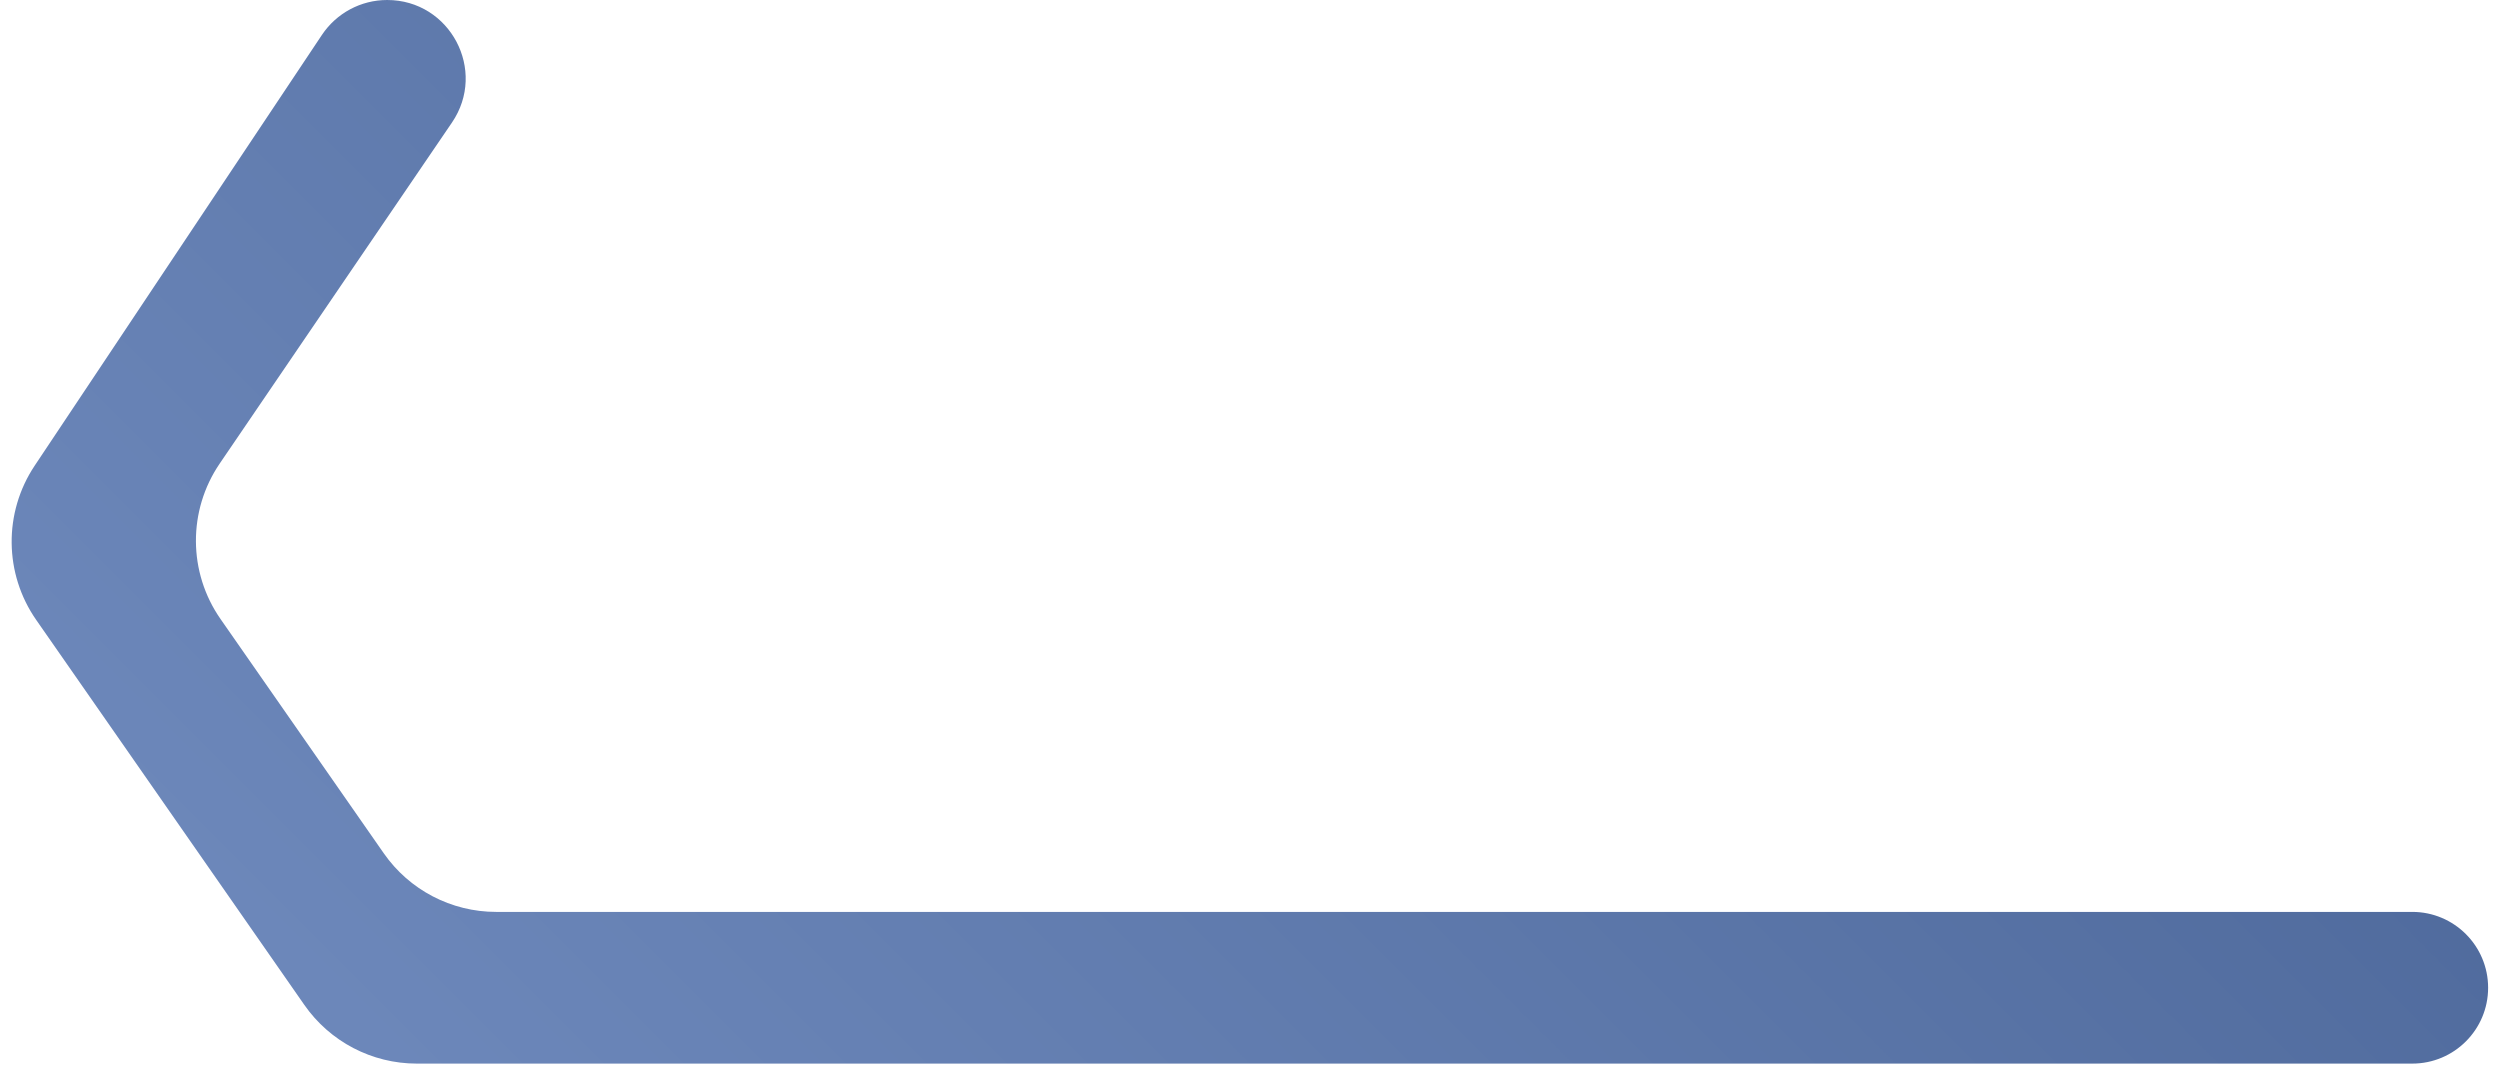 <svg width="146" height="63" viewBox="0 0 146 63" fill="none" xmlns="http://www.w3.org/2000/svg">
<path d="M18.801 2.038C19.651 0.765 21.08 0 22.61 0C26.288 0 28.465 4.116 26.395 7.156L12.83 27.073C10.962 29.816 10.981 33.427 12.878 36.15L22.41 49.829C23.906 51.976 26.357 53.255 28.974 53.255H140.876C143.323 53.255 145.306 55.239 145.306 57.685C145.306 60.131 143.323 62.114 140.876 62.114H24.338C21.721 62.114 19.269 60.834 17.773 58.686L2.116 36.206C0.236 33.507 0.2 29.932 2.025 27.195L18.801 2.038Z" fill="url(#paint0_linear_878_384)"/>
<defs>
<linearGradient id="paint0_linear_878_384" x1="11.631" y1="102.151" x2="146.032" y2="-32.234" gradientUnits="userSpaceOnUse">
<stop stop-color="#7792C5"/>
<stop offset="1" stop-color="#3E598B"/>
</linearGradient>
</defs>
</svg>
